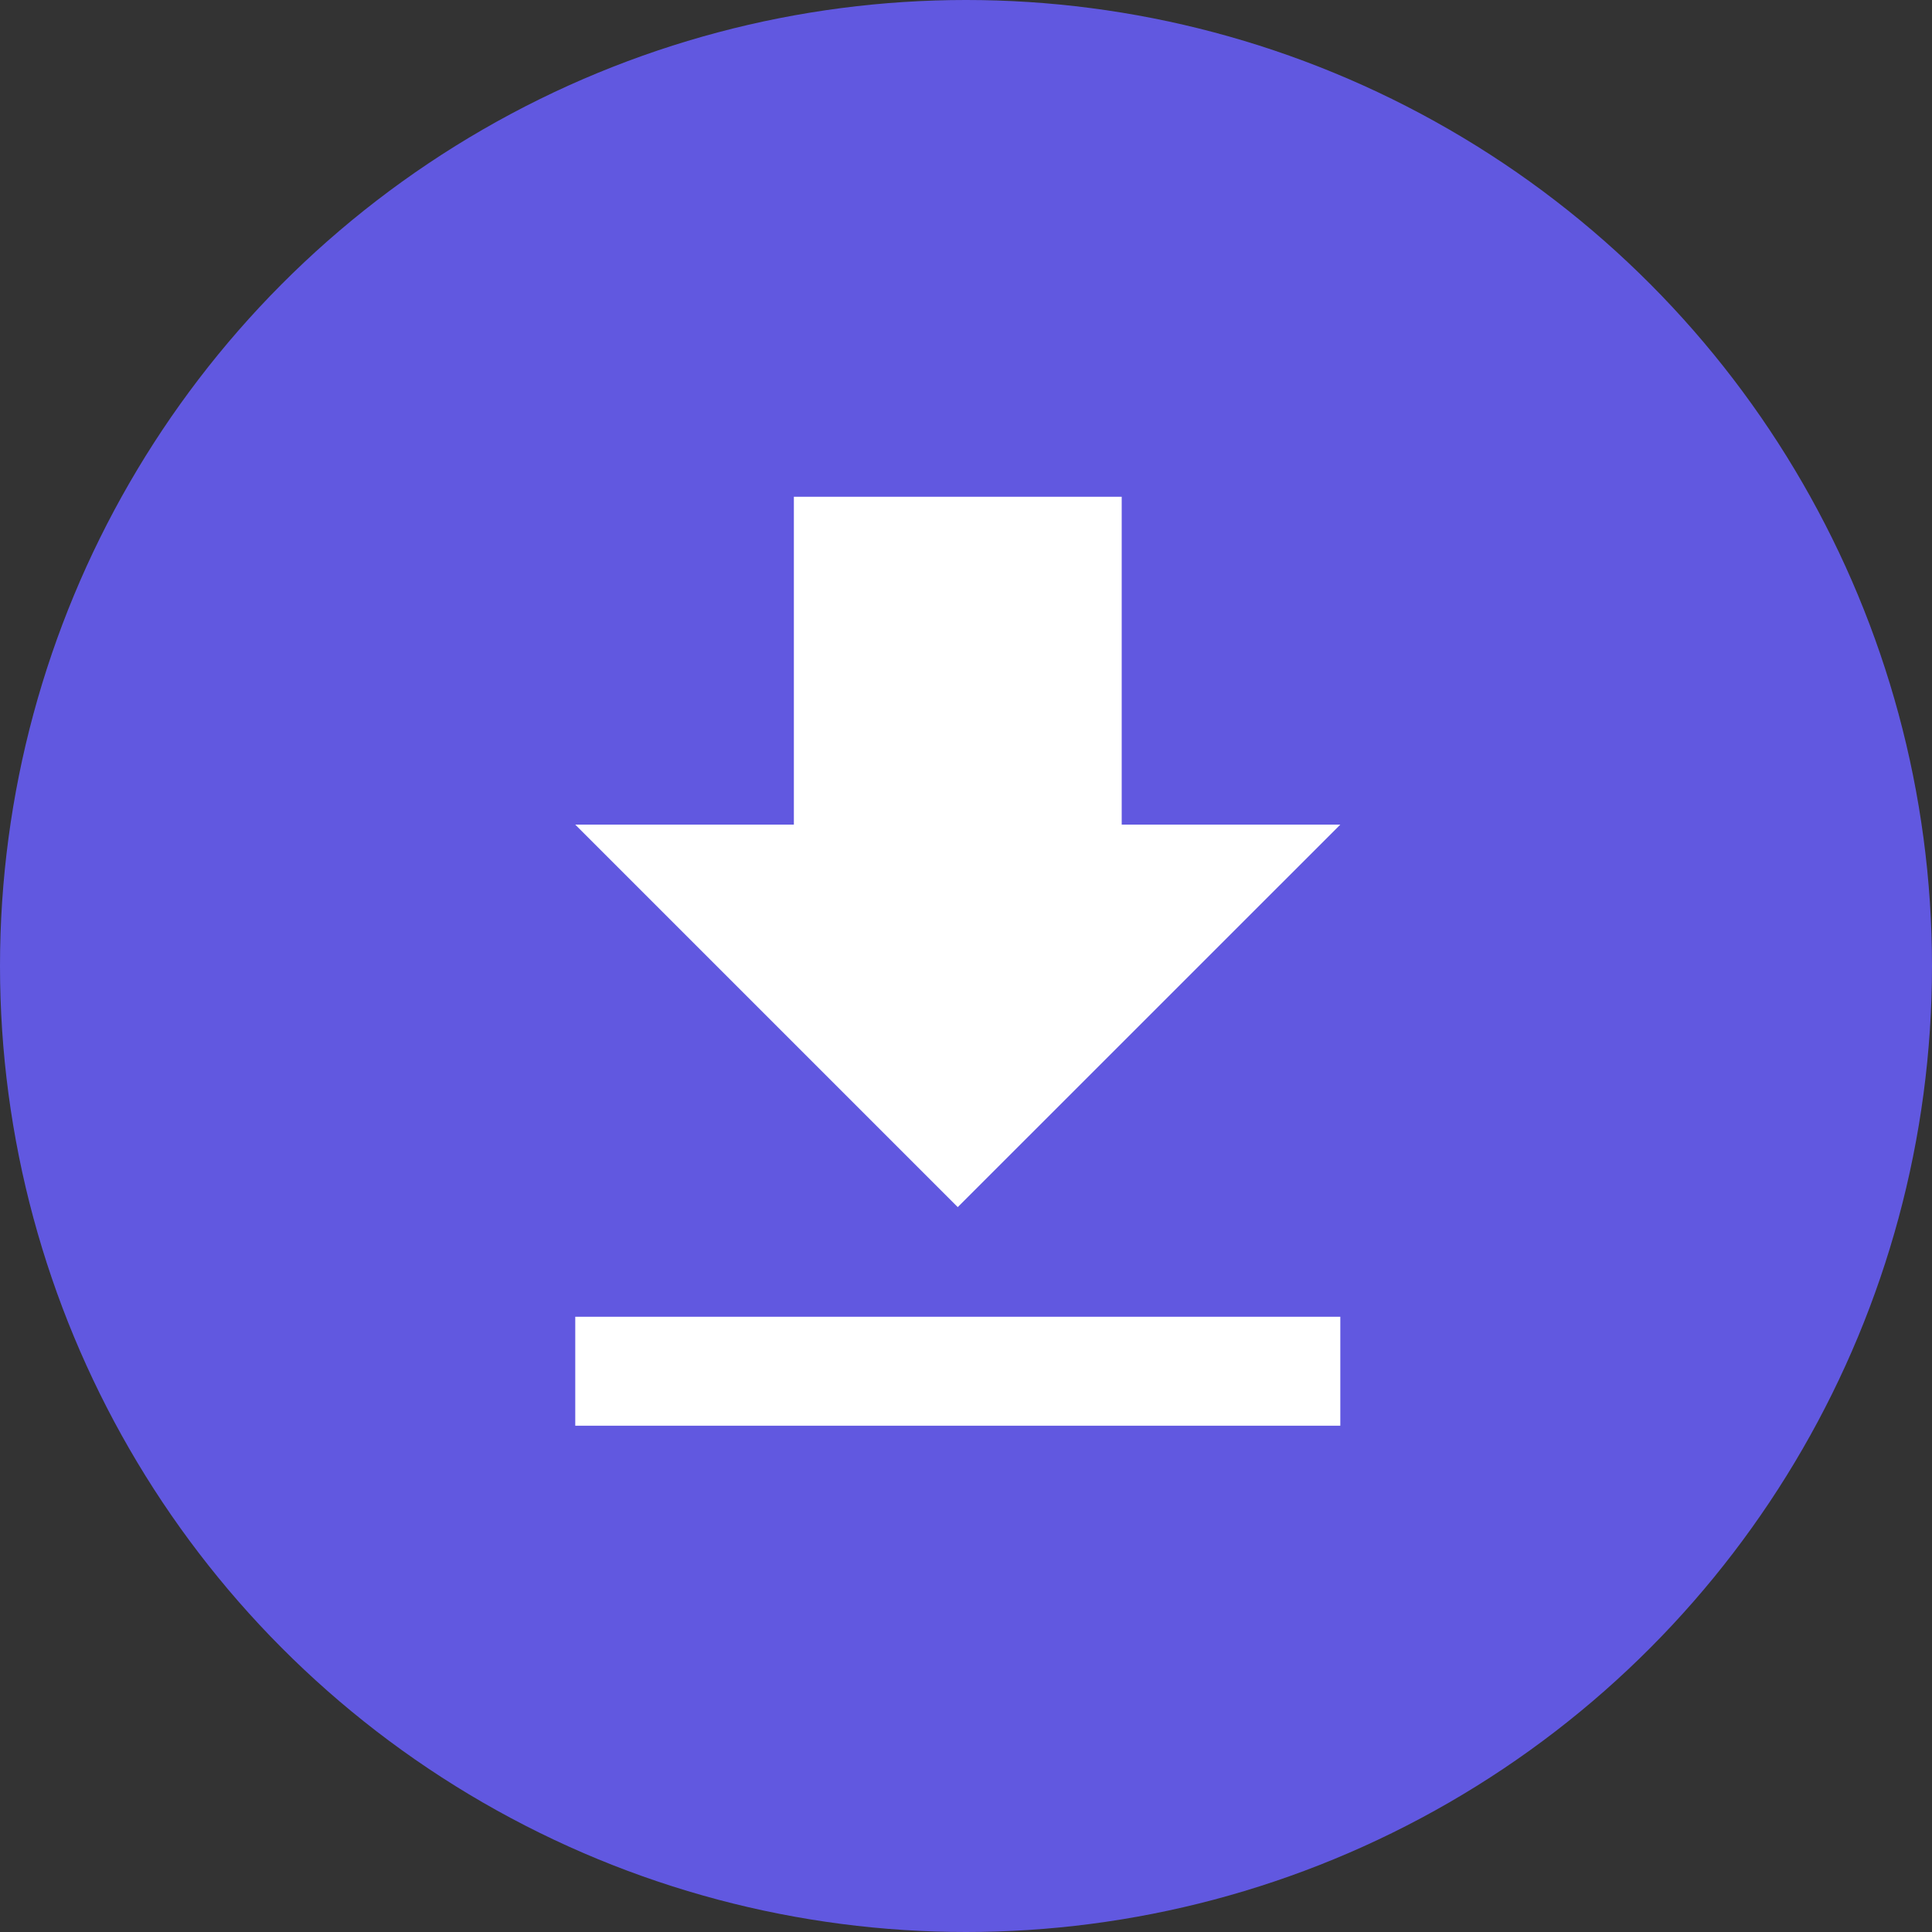 <svg xmlns="http://www.w3.org/2000/svg" width="24.816" height="24.816" viewBox="0 0 24.816 24.816">
  <rect x="0" y="0" width="24.816" height="24.816" fill="#333333" stroke="none"/>
  <g id="Group_103" data-name="Group 103" transform="translate(-38.734 -282.685)">
    <circle id="Ellipse-16" cx="12.408" cy="12.408" r="12.408" transform="translate(38.734 282.685)" fill="#6158e0"/>
    <g id="download_black_24dp" transform="translate(42.618 286.965)">
      <g id="Group_82" data-name="Group 82" transform="translate(0.116 0.116)">
        <rect id="Rectangle_90" data-name="Rectangle 90" width="17" height="17" transform="translate(-0.001 -0.396)" fill="none"/>
      </g>
      <g id="Group_83" data-name="Group 83" transform="translate(3.505 2.101)">
        <path id="Path_430" data-name="Path 430" d="M5,14.932h9.827v-1.4H5Zm9.827-7.721H12.019V3H7.808V7.211H5l4.913,4.913Z" transform="translate(-5 -3)" fill="#fff"/>
      </g>
    </g>
  </g>
</svg>
